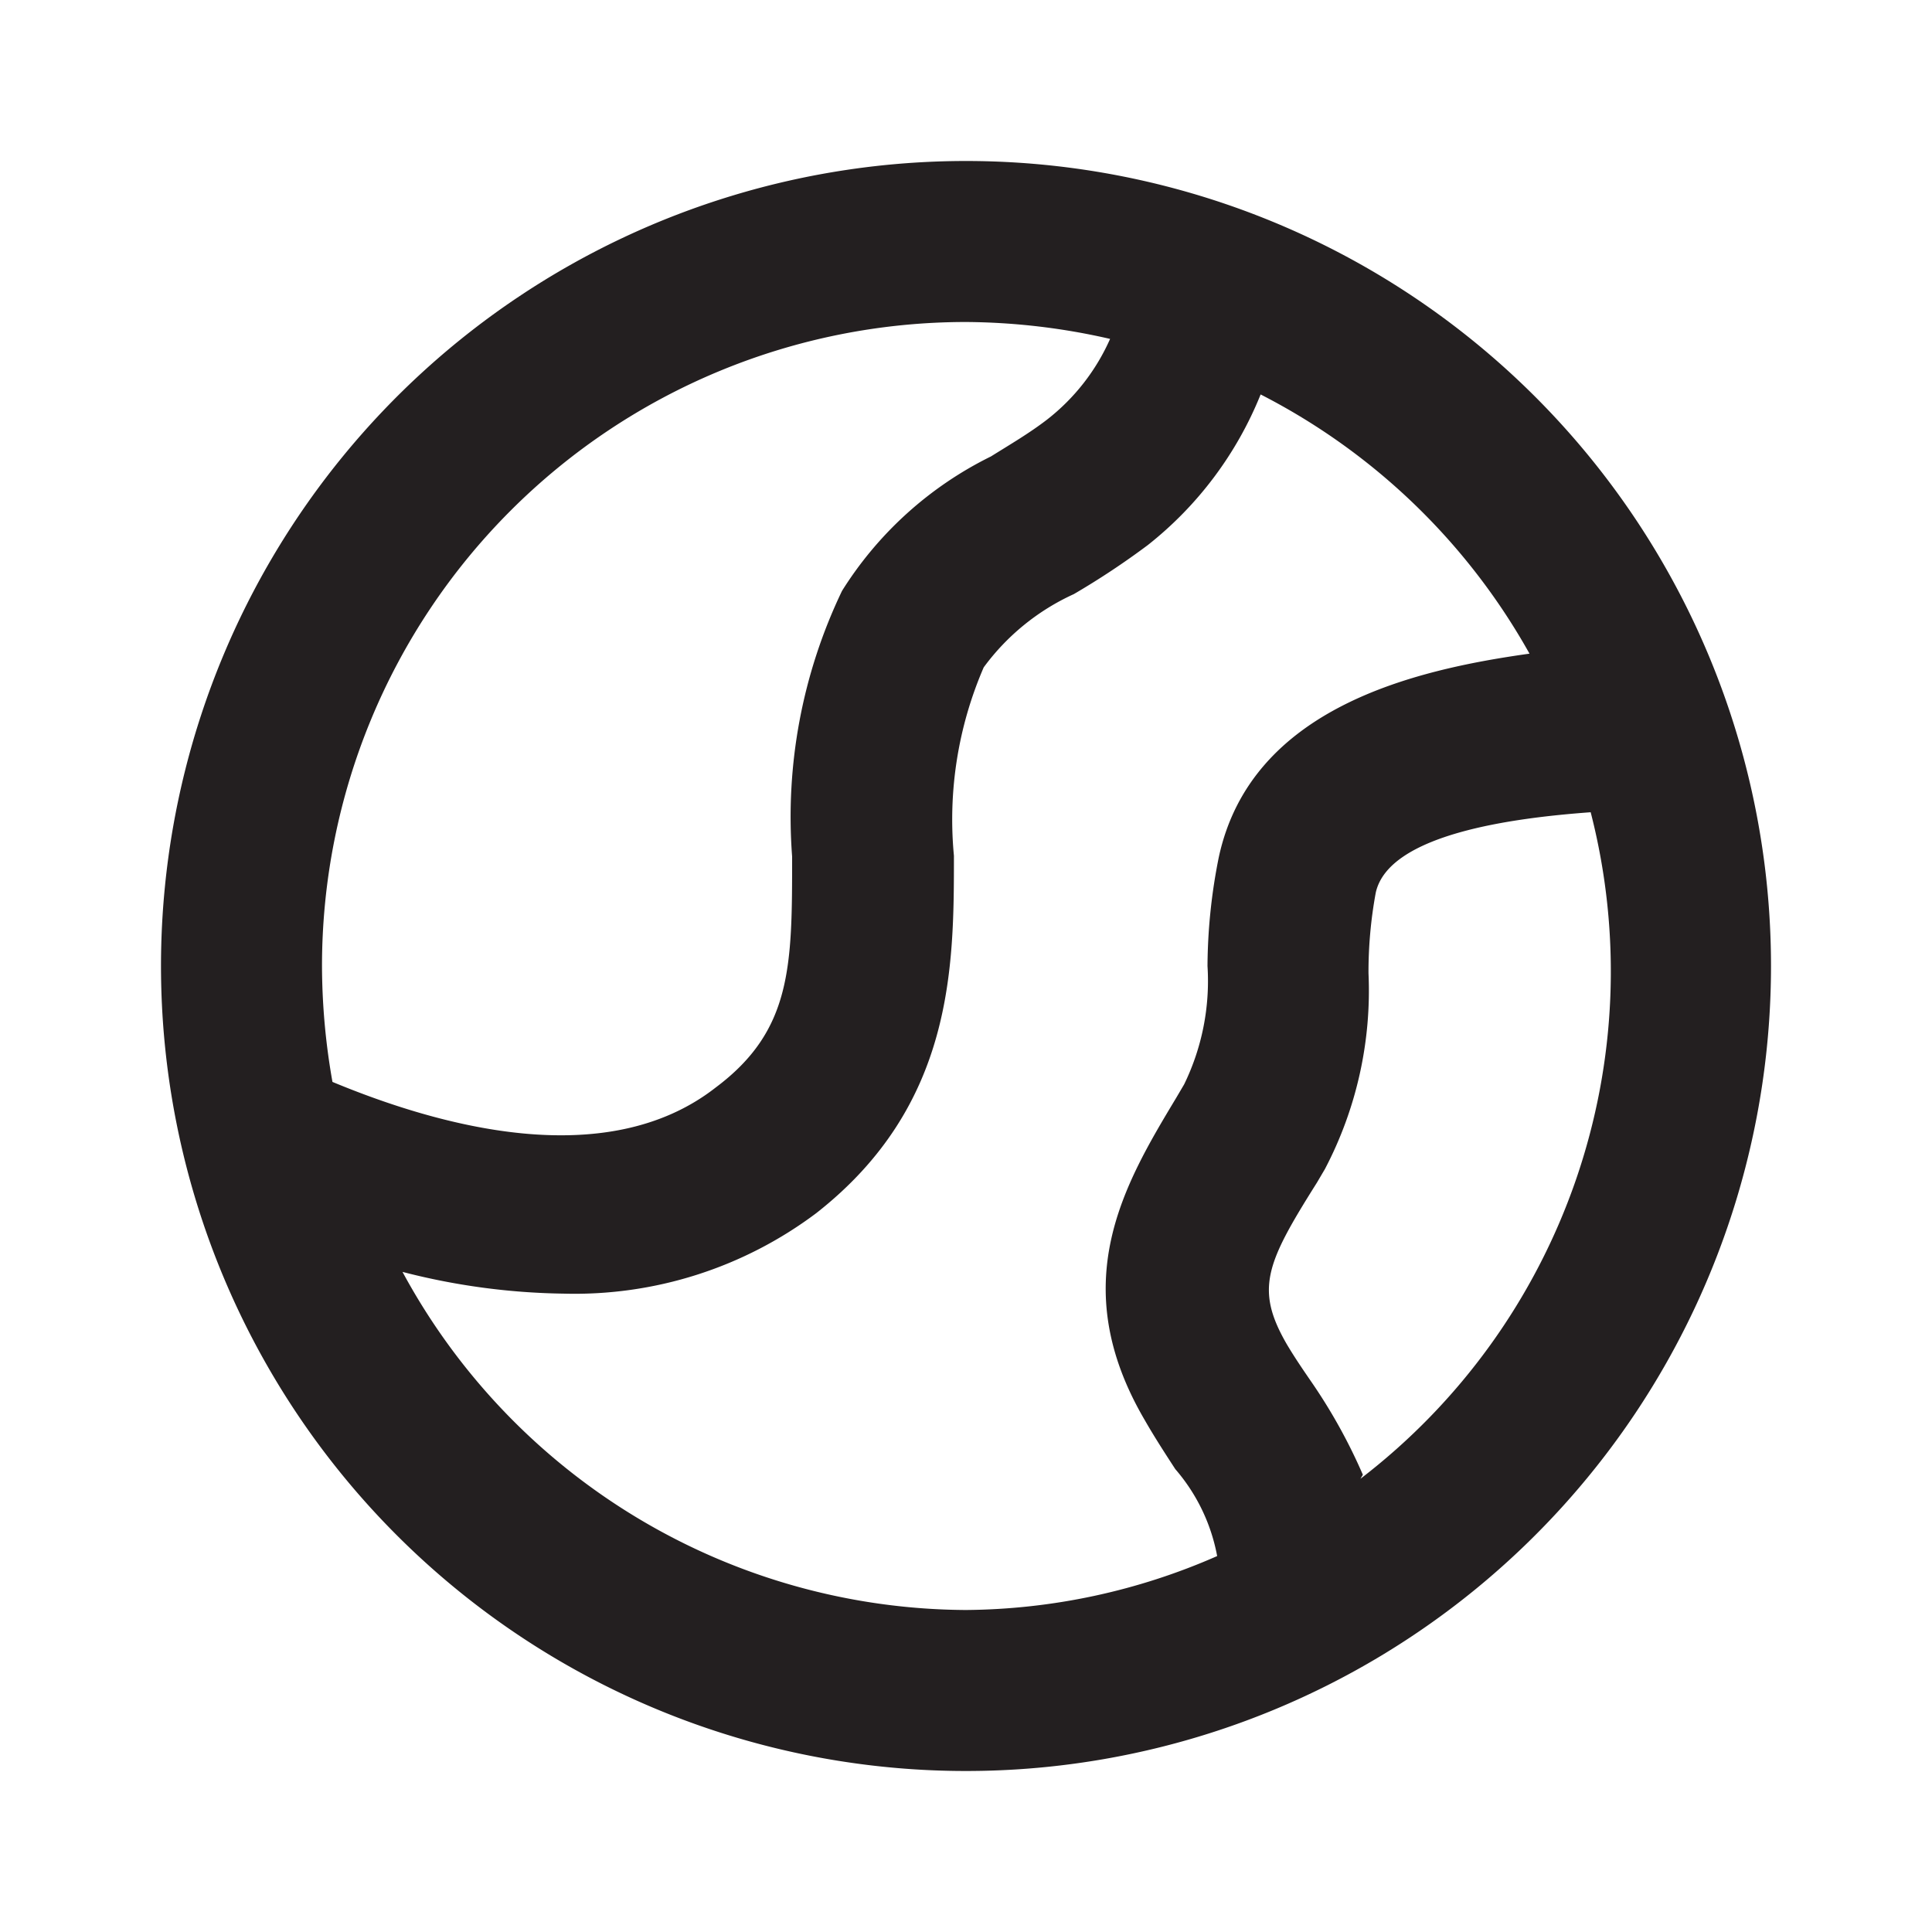 <svg xmlns="http://www.w3.org/2000/svg" viewBox="0 0 24 24"><defs><style>.cls-1{fill:#fff;opacity:0}.cls-2{fill:#231f20}</style></defs><title>globe-2</title><g id="Layer_2" data-name="Layer 2"><g id="globe-2"><g id="globe-2-2" data-name="globe-2"><rect width="24" height="24" class="cls-1"/><rect width="24" height="24" class="cls-1"/><path d="M12,2A10,10,0,1,0,22,12,10,10,0,0,0,12,2Zm0,2a8.19,8.19,0,0,1,1.79.21,2.61,2.61,0,0,1-.78,1c-.22.17-.46.31-.7.46a4.56,4.56,0,0,0-1.85,1.67,6.49,6.49,0,0,0-.62,3.3c0,1.36,0,2.16-.95,2.87-1.37,1.07-3.46.47-4.76-.07A8.33,8.33,0,0,1,4,12,8,8,0,0,1,12,4ZM5,15.8a8.42,8.42,0,0,0,2,.27,5,5,0,0,0,3.14-1c1.71-1.34,1.71-3.06,1.71-4.44a4.76,4.76,0,0,1,.37-2.34,2.86,2.86,0,0,1,1.12-.91,9.75,9.75,0,0,0,.92-.61A4.55,4.55,0,0,0,15.66,4.9,8,8,0,0,1,19,8.12c-1.43.2-3.46.67-3.86,2.53A7,7,0,0,0,15,12a2.93,2.93,0,0,1-.29,1.47l-.1.17c-.65,1.08-1.38,2.31-.39,4,.12.21.25.41.38.61a2.29,2.29,0,0,1,.52,1.08A7.89,7.89,0,0,1,12,20,8,8,0,0,1,5,15.8Zm11.93,2.52a6.79,6.79,0,0,0-.63-1.14c-.11-.16-.22-.32-.32-.49-.39-.68-.25-1,.38-2l.1-.17A4.77,4.77,0,0,0,17,12.09a5.42,5.42,0,0,1,.09-1c.16-.73,1.71-.93,2.67-1a7.94,7.94,0,0,1-2.86,8.28Z" class="cls-2"/></g></g></g></svg>